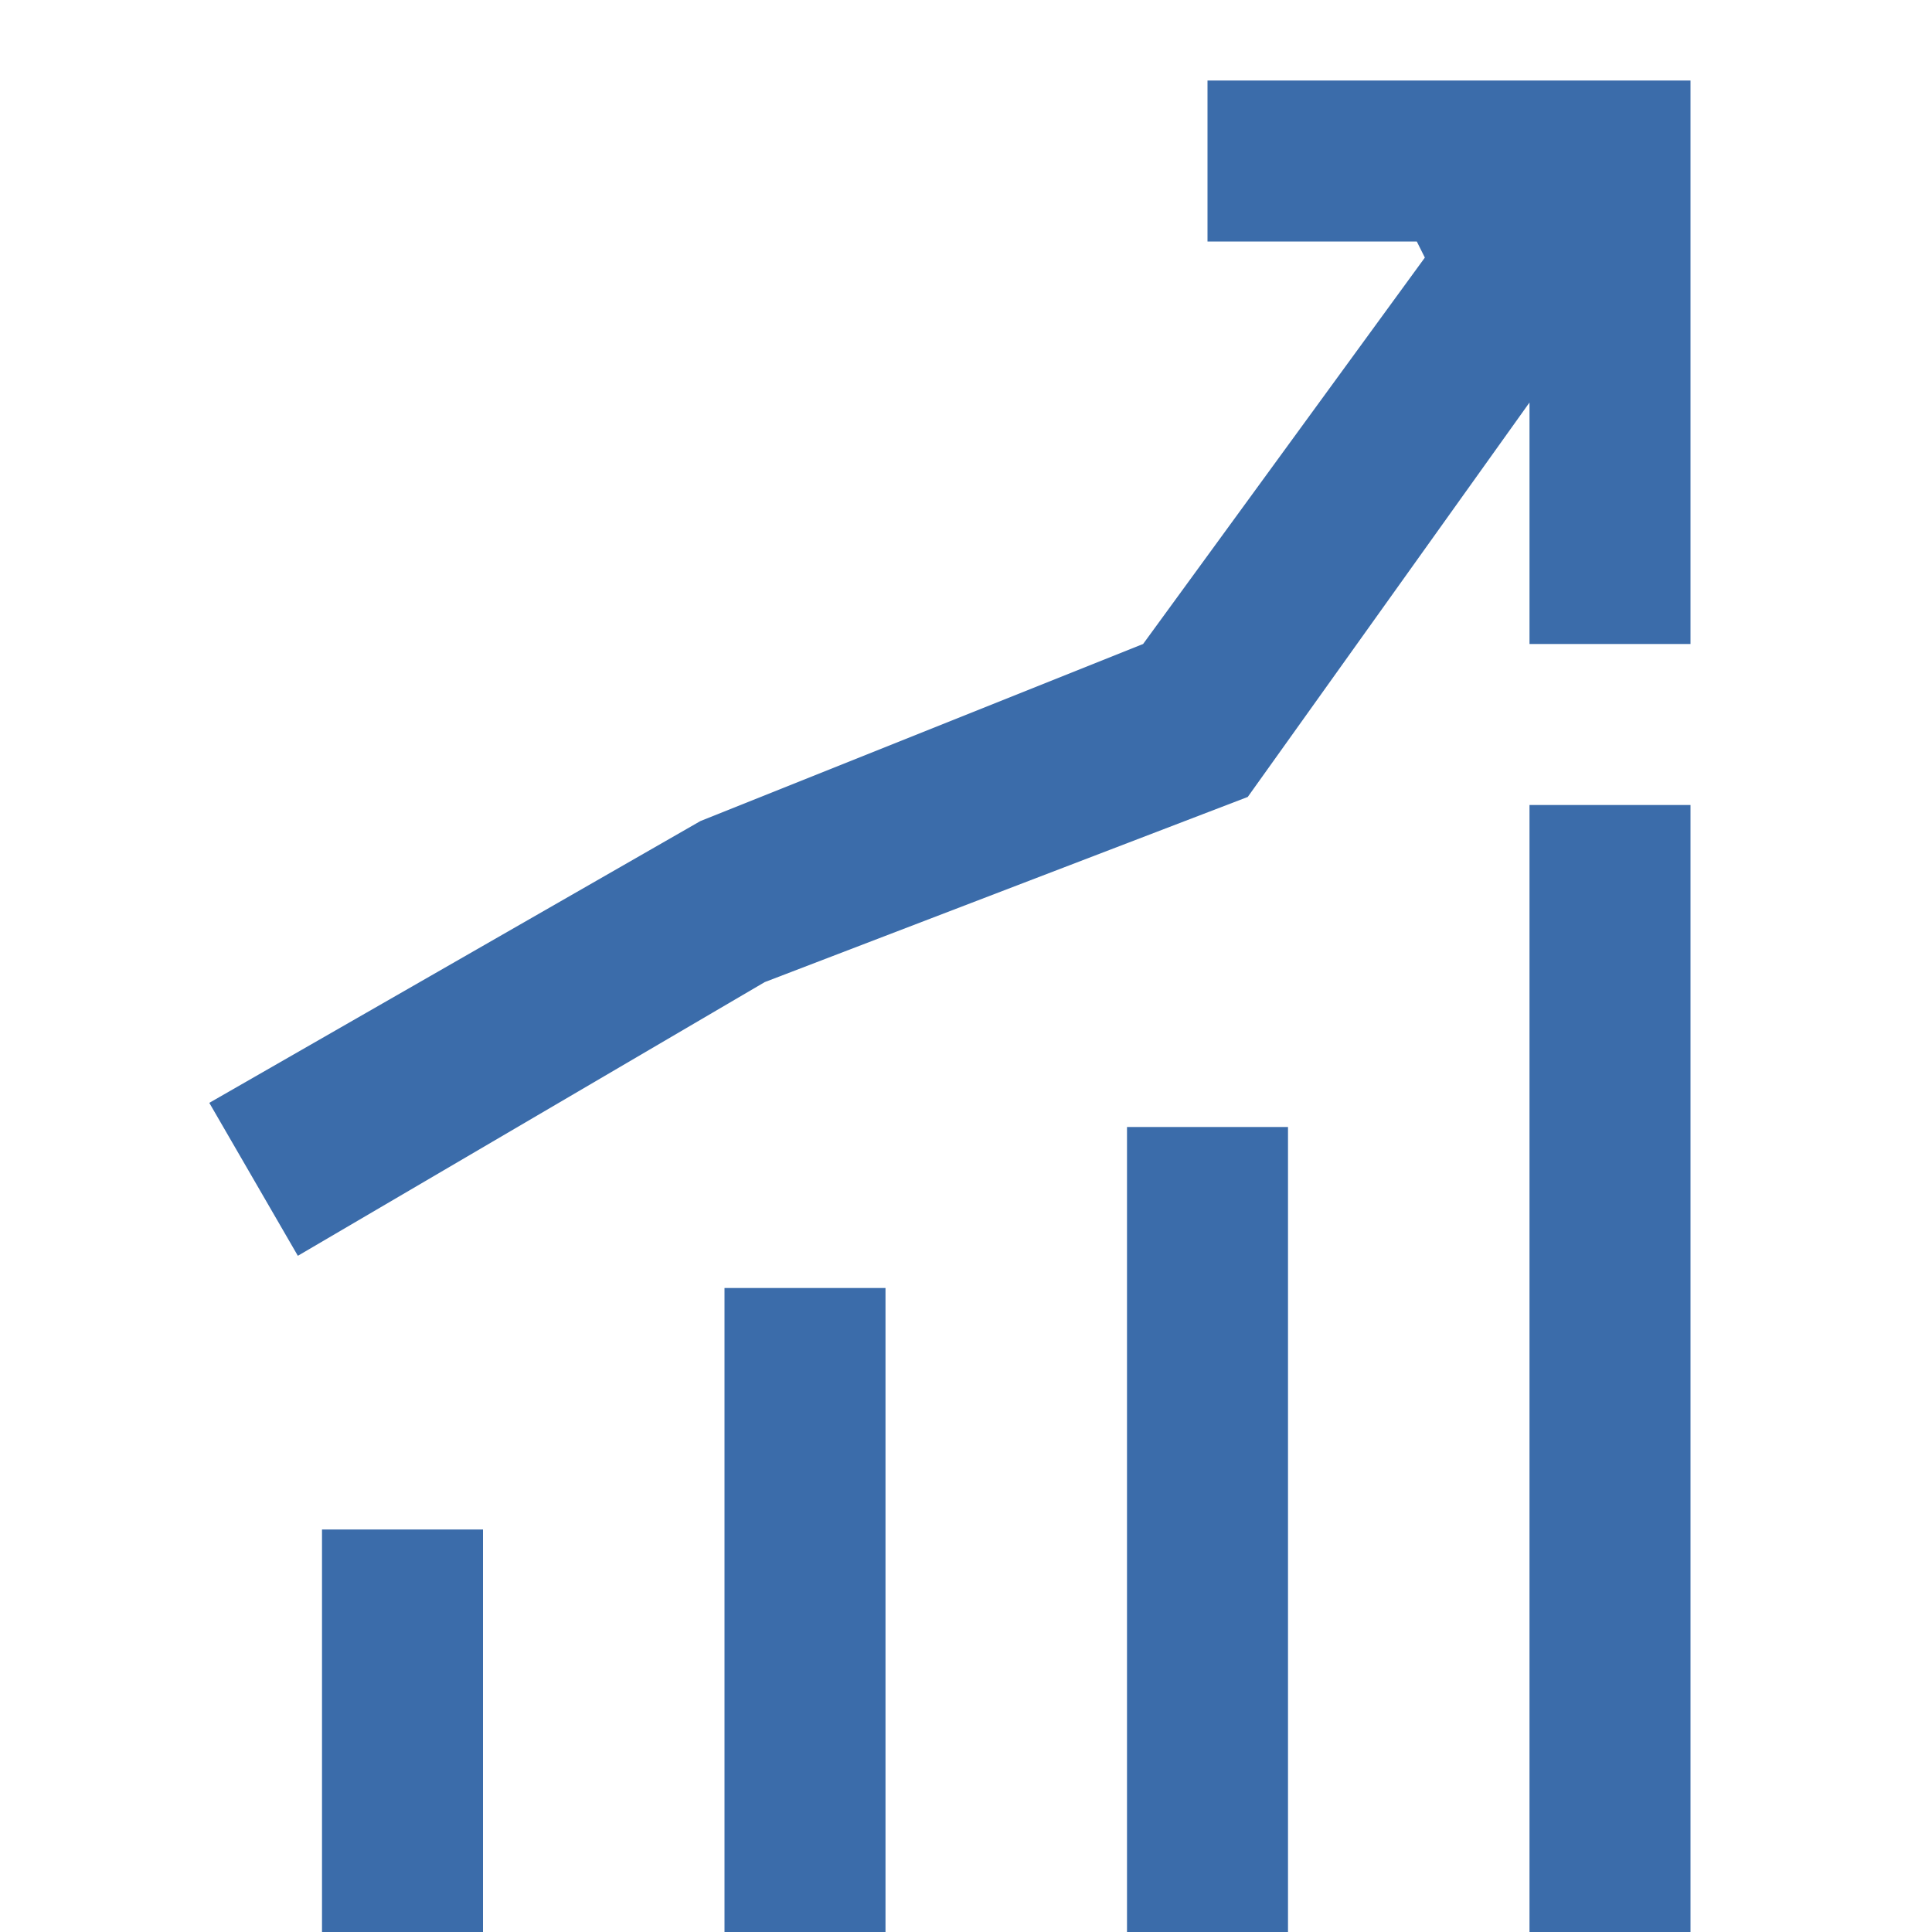 <svg data-name="Layer 1" xmlns="http://www.w3.org/2000/svg" viewBox="0 0 24 24"><defs><style>.eeaf18c0-3f3e-4c00-88a5-2094002ad1e5{fill:#3b6caa;}</style></defs><title>att-icons</title><rect class="eeaf18c0-3f3e-4c00-88a5-2094002ad1e5" x="4" y="19" width="2" height="5"/><rect class="eeaf18c0-3f3e-4c00-88a5-2094002ad1e5" x="9" y="16" width="2" height="8"/><rect class="eeaf18c0-3f3e-4c00-88a5-2094002ad1e5" x="14" y="14" width="2" height="10"/><rect class="eeaf18c0-3f3e-4c00-88a5-2094002ad1e5" x="19" y="10" width="2" height="14"/><polygon class="eeaf18c0-3f3e-4c00-88a5-2094002ad1e5" points="15 1 15 3 17.6 3 17.7 3.2 14.2 8 8.7 10.2 2.6 13.7 3.7 15.6 9.5 12.2 15.5 9.9 19 5 19 8 21 8 21 1 15 1"/></svg>
